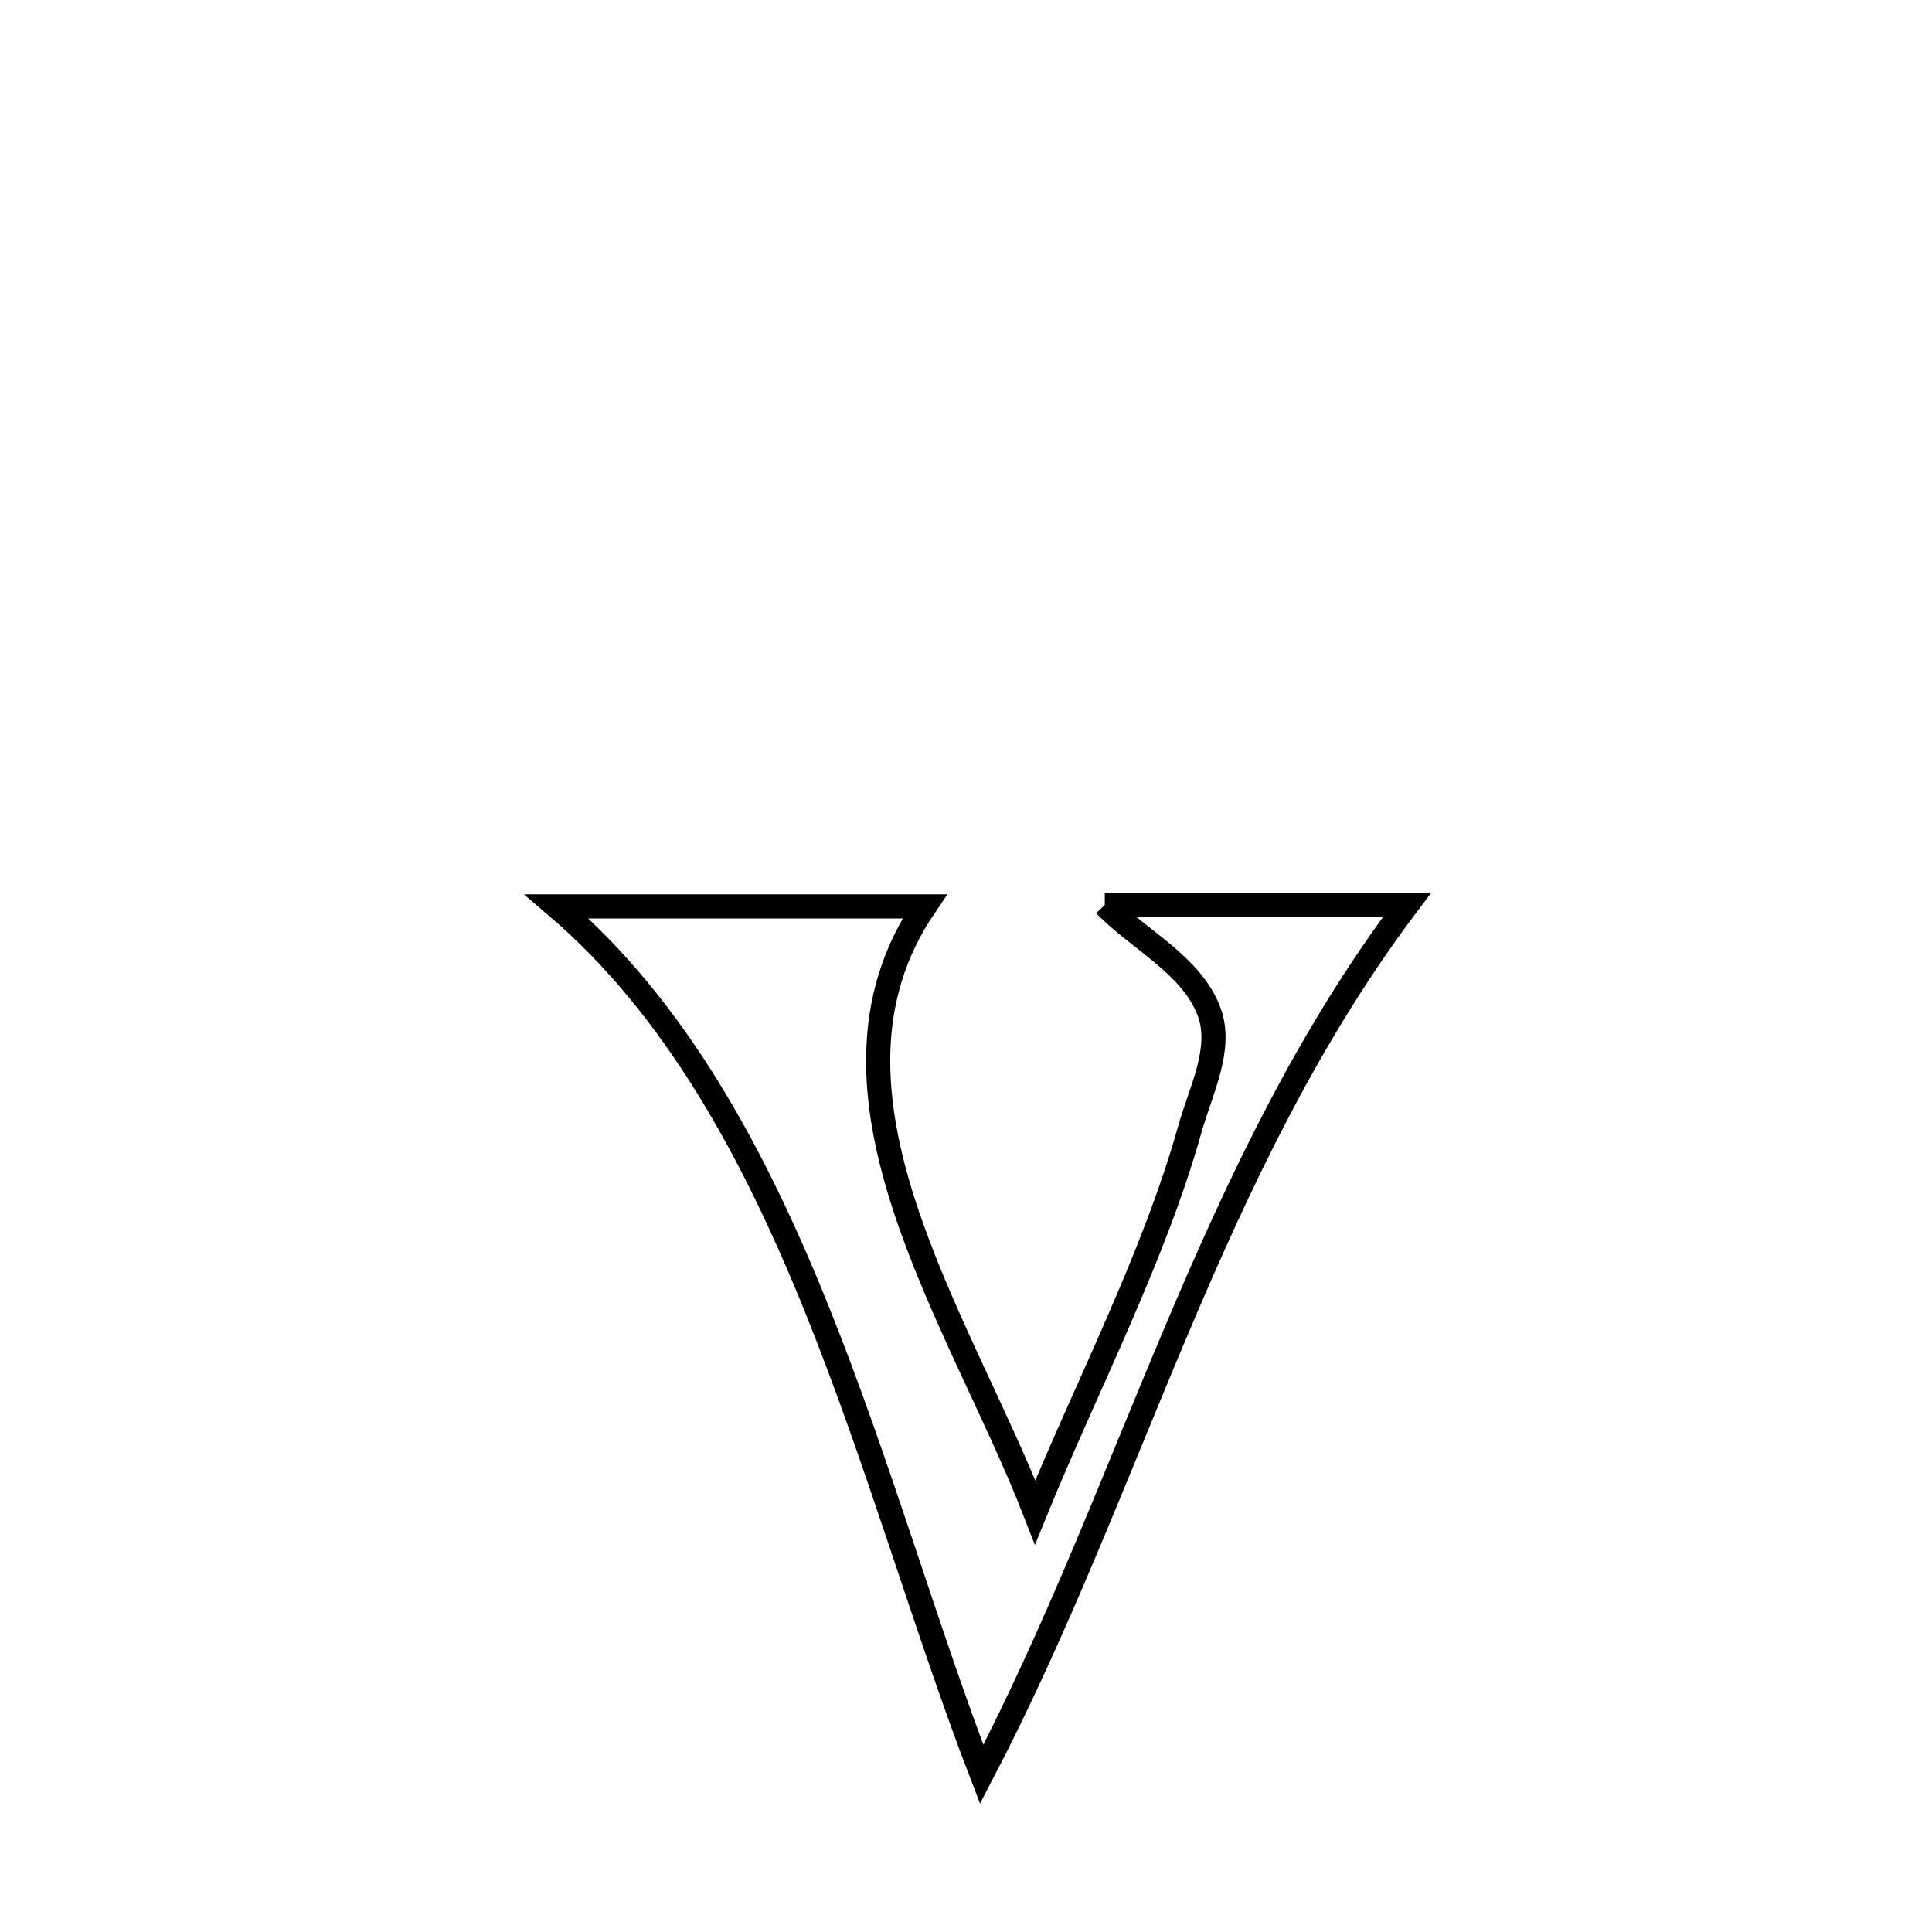 <svg xmlns="http://www.w3.org/2000/svg" viewBox="0.0 0.0 24.0 24.0" height="200px" width="200px"><path fill="none" stroke="black" stroke-width=".3" stroke-opacity="1.0"  filling="0" d="M13.724 11.241 L13.724 11.241 C14.457 11.241 16.643 11.241 17.478 11.241 L17.478 11.241 C16.249 12.874 15.397 14.676 14.618 16.519 C13.838 18.362 13.132 20.245 12.195 22.041 L12.195 22.041 C11.509 20.262 10.926 18.197 10.147 16.262 C9.367 14.326 8.39 12.521 6.915 11.26 L6.915 11.26 C8.439 11.26 9.962 11.26 11.486 11.26 L11.486 11.26 C10.705 12.411 10.815 13.693 11.237 14.987 C11.659 16.281 12.393 17.587 12.859 18.786 L12.859 18.786 C13.487 17.244 14.331 15.632 14.781 14.026 C14.914 13.55 15.194 13.025 15.018 12.563 C14.799 11.986 14.155 11.681 13.724 11.241 L13.724 11.241"></path></svg>